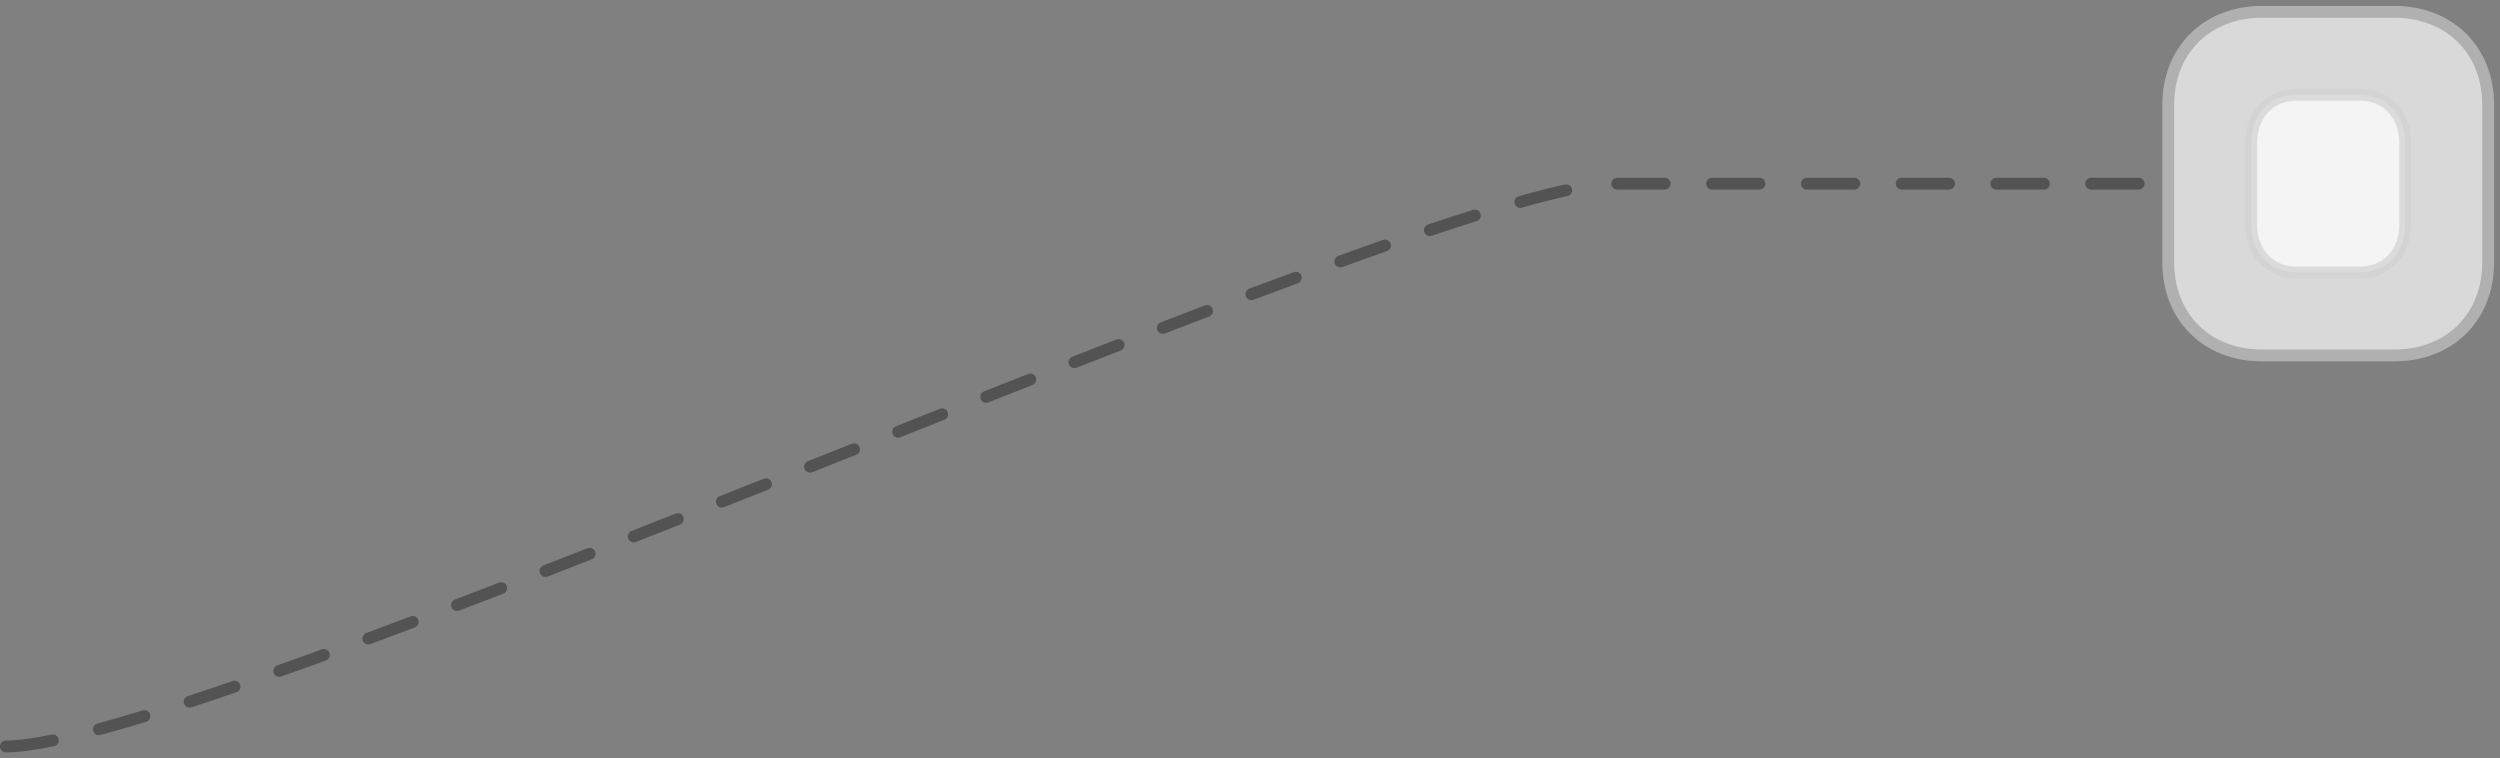 <svg width="211" height="64" viewBox="0 0 211 64" fill="none" xmlns="http://www.w3.org/2000/svg">
<rect x="0" y="0" width="211" height="64" fill="#808080" stroke="none"/>
<line x1="136.5" y1="15.5" x2="182.5" y2="15.5" stroke="black" stroke-opacity="0.35" stroke-linecap="round" stroke-dasharray="4 4"/>
<g opacity="0.7">
<path d="M202.078 30H190.922C186.257 30 183 26.771 183 22.149V8.851C183 4.227 186.257 1 190.922 1H202.078C206.743 1 210 4.227 210 8.851V22.149C210 26.771 206.743 30 202.078 30Z" fill="white"/>
<path d="M202.078 30H190.922C186.257 30 183 26.771 183 22.149V8.851C183 4.227 186.257 1 190.922 1H202.078C206.743 1 210 4.227 210 8.851V22.149C210 26.771 206.743 30 202.078 30" stroke="#C4C4C4"/>
</g>
<path opacity="0.7" d="M199.186 23H193.814C191.568 23 190 21.33 190 18.939V12.061C190 9.669 191.568 8 193.814 8H199.186C201.432 8 203 9.669 203 12.061V18.939C203 21.33 201.432 23 199.186 23Z" fill="white" stroke="#D0D0D0"/>
<path d="M0.5 63C17 63 119.5 16 136 15.5" stroke="black" stroke-opacity="0.35" stroke-linecap="round" stroke-dasharray="4 4"/>
</svg>

